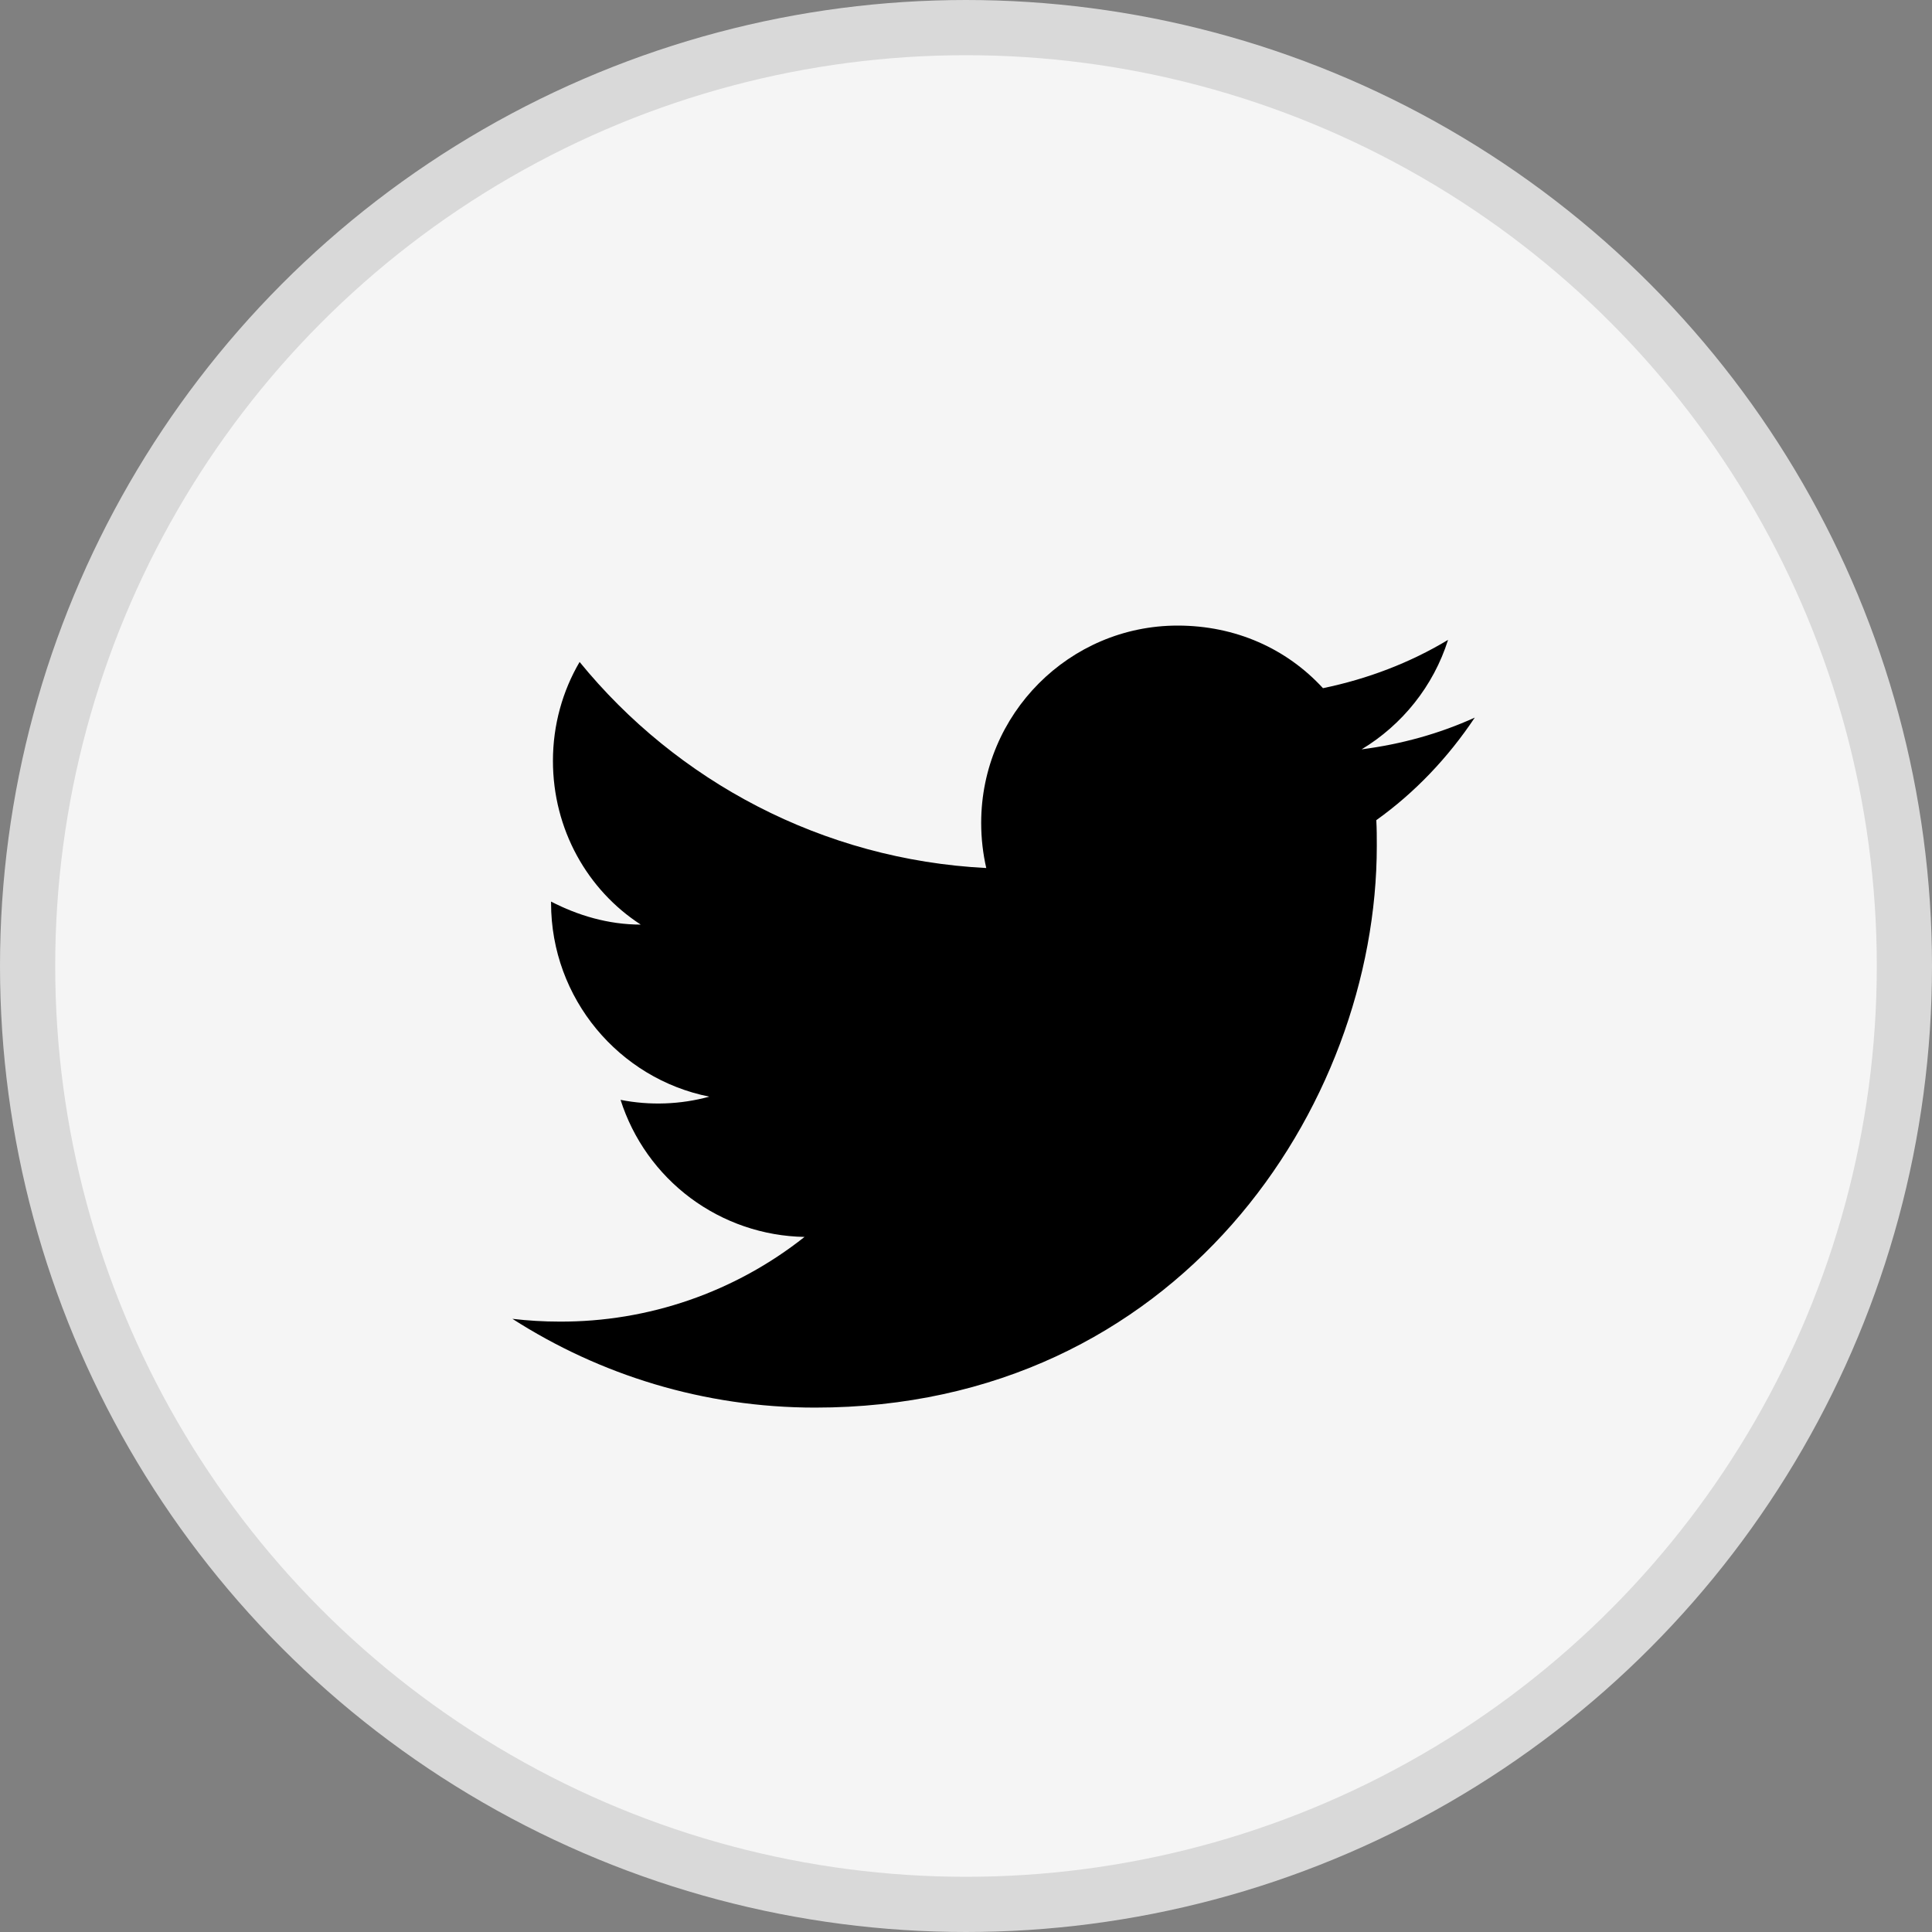 <svg 
aria-hidden="true"
    focusable="false"
    class="$CLASS"
 viewBox="0 0 35 35" fill="none" xmlns="http://www.w3.org/2000/svg">
<rect x="0" y="0" width="35" height="35" fill="#808080" stroke="none"/>
<circle cx="17.5" cy="17.5" r="17" fill="#F5F5F5" stroke="#D9D9D9"/>
<path d="M26.717 13C26.075 13.292 25.383 13.483 24.667 13.575C25.4 13.133 25.967 12.433 26.233 11.592C25.542 12.008 24.775 12.3 23.967 12.467C23.308 11.75 22.383 11.333 21.333 11.333C19.375 11.333 17.775 12.933 17.775 14.908C17.775 15.192 17.808 15.467 17.867 15.725C14.9 15.575 12.258 14.15 10.5 11.992C10.192 12.517 10.017 13.133 10.017 13.783C10.017 15.025 10.642 16.125 11.608 16.75C11.017 16.75 10.467 16.583 9.983 16.333V16.358C9.983 18.092 11.217 19.542 12.85 19.867C12.326 20.01 11.775 20.03 11.242 19.925C11.468 20.635 11.911 21.257 12.509 21.703C13.107 22.148 13.829 22.395 14.575 22.408C13.311 23.409 11.745 23.95 10.133 23.942C9.85 23.942 9.567 23.925 9.283 23.892C10.867 24.908 12.75 25.5 14.767 25.5C21.333 25.5 24.942 20.05 24.942 15.325C24.942 15.167 24.942 15.017 24.933 14.858C25.633 14.358 26.233 13.725 26.717 13Z" fill="currentColor"/>
</svg>
